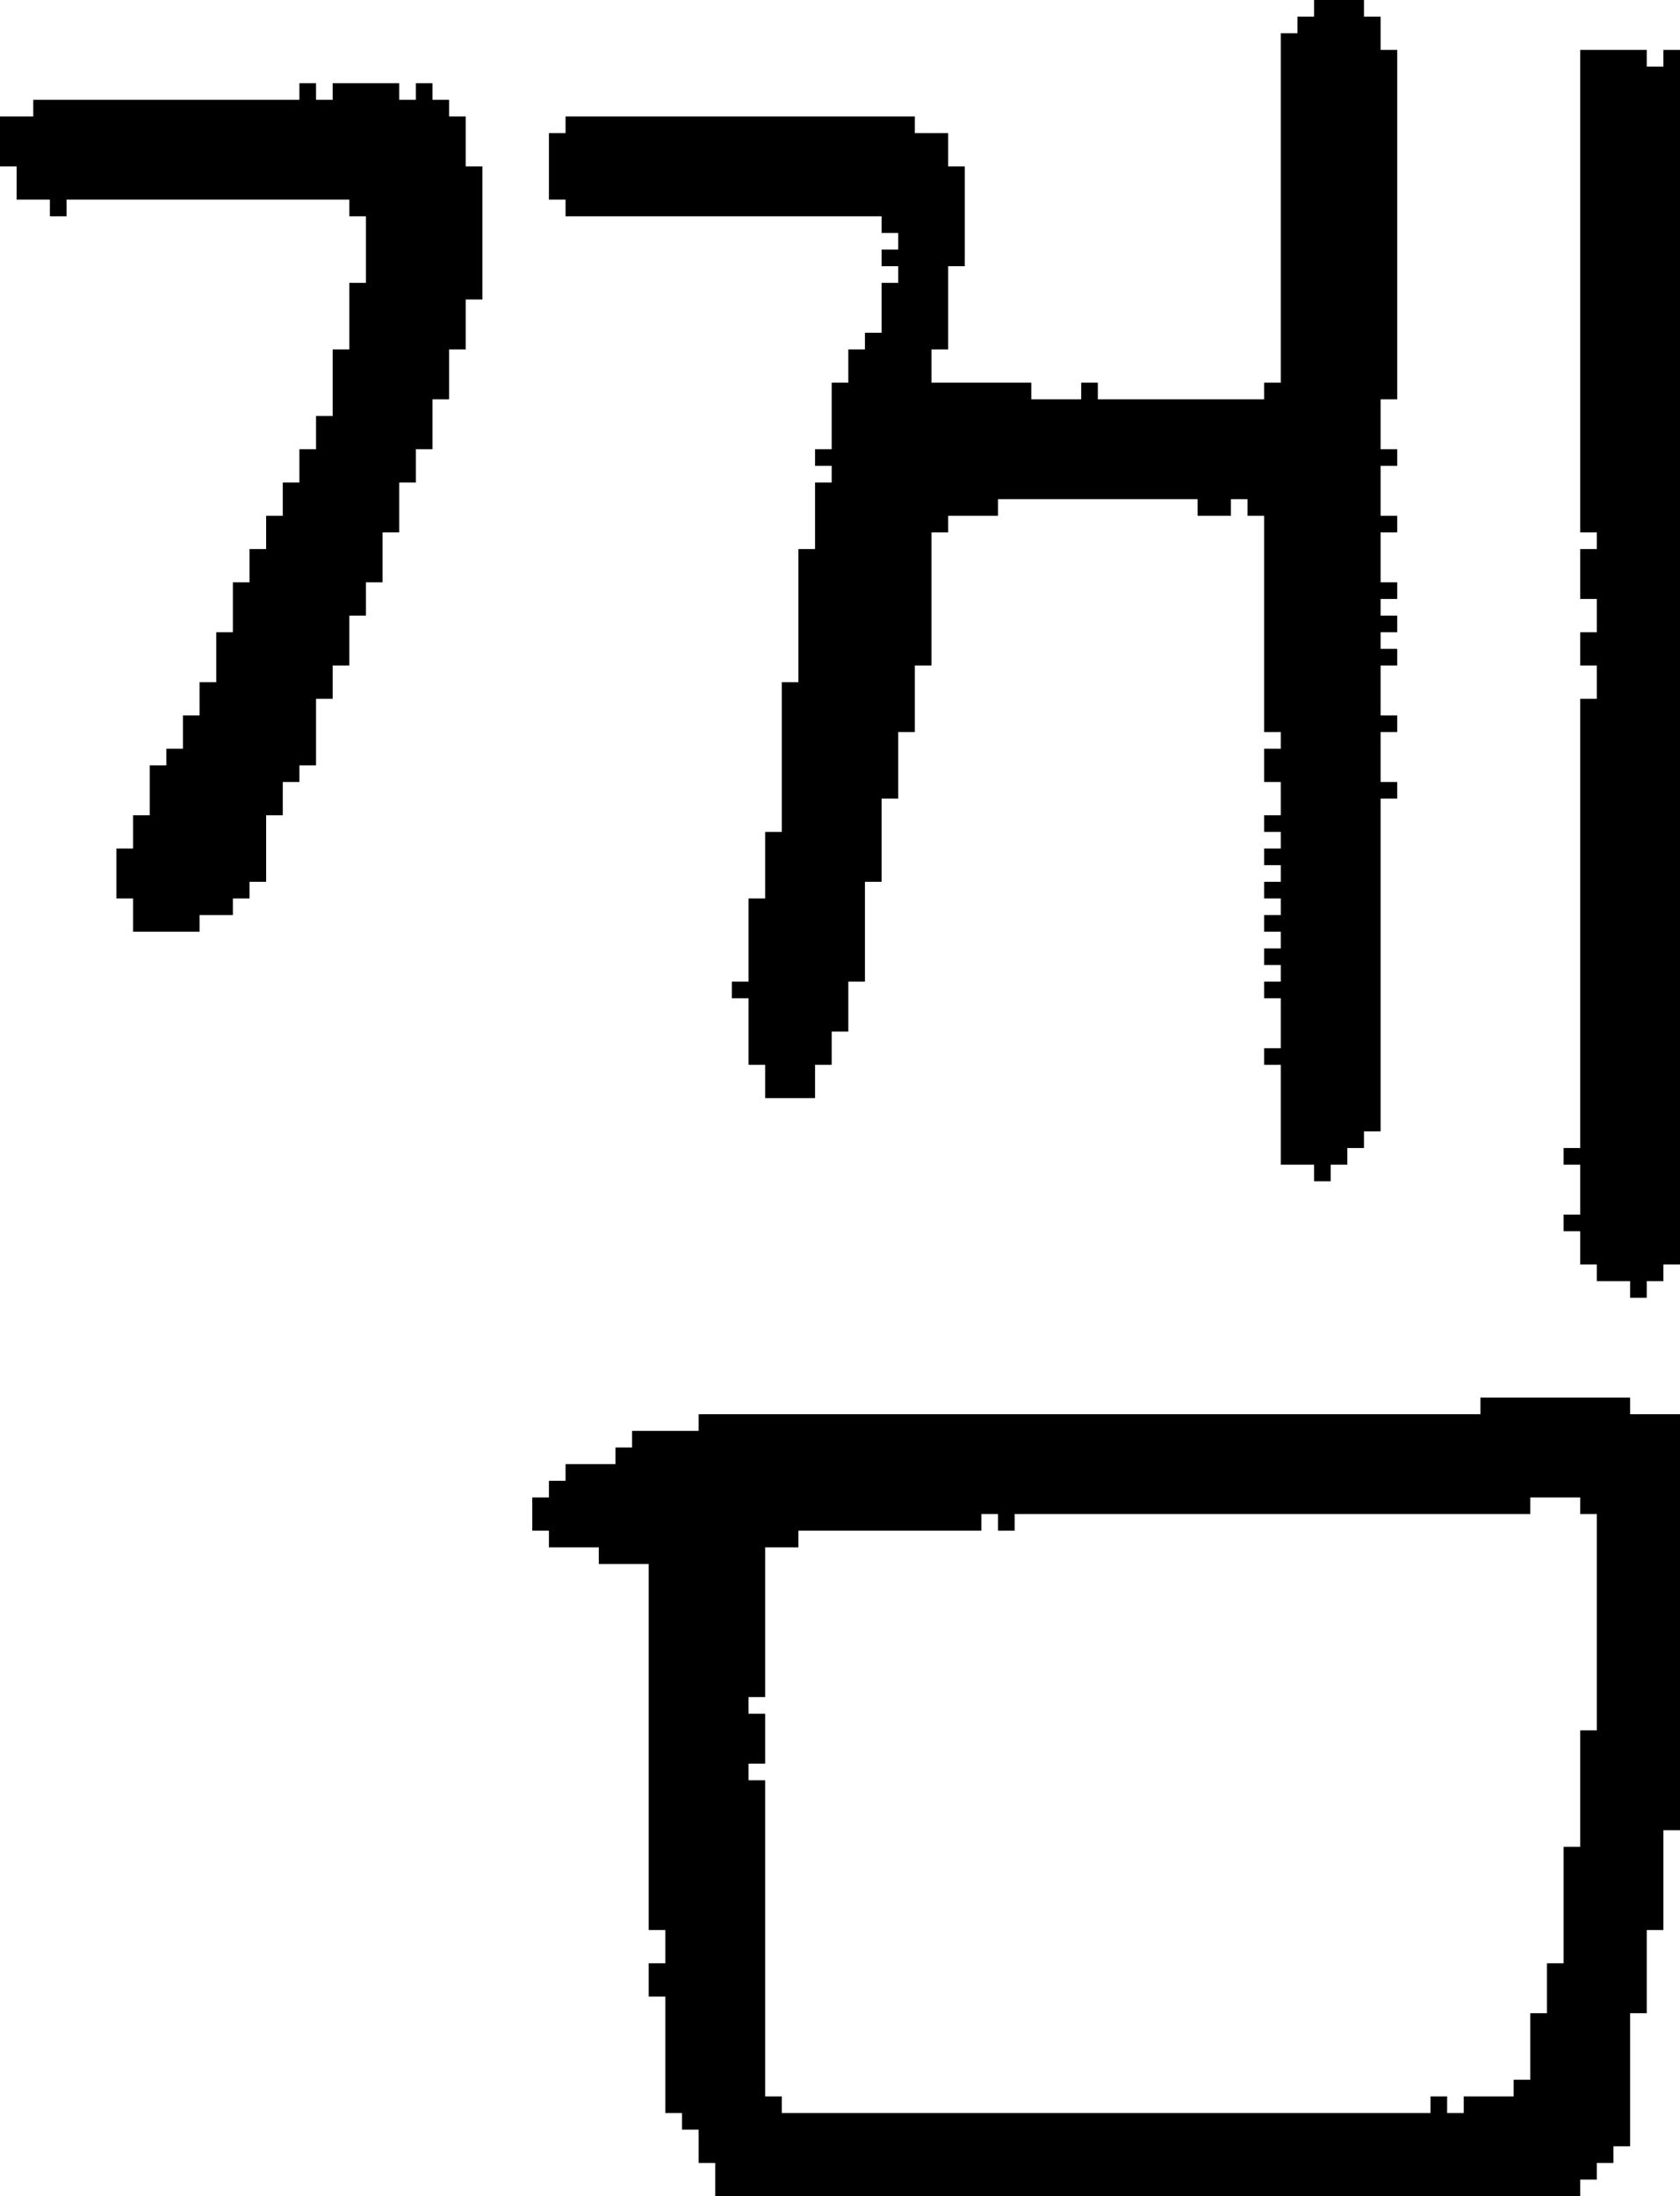 <?xml version="1.0" encoding="UTF-8" standalone="no"?>
<!DOCTYPE svg PUBLIC "-//W3C//DTD SVG 1.1//EN" 
  "http://www.w3.org/Graphics/SVG/1.1/DTD/svg11.dtd">
<svg width="101" height="132"
     xmlns="http://www.w3.org/2000/svg" version="1.1">
 <path d="  M 17,31  L 16,31  L 16,33  L 15,33  L 15,35  L 14,35  L 14,38  L 13,38  L 13,41  L 12,41  L 12,43  L 11,43  L 11,45  L 10,45  L 10,46  L 9,46  L 9,49  L 8,49  L 8,51  L 7,51  L 7,54  L 8,54  L 8,56  L 12,56  L 12,55  L 14,55  L 14,54  L 15,54  L 15,53  L 16,53  L 16,49  L 17,49  L 17,47  L 18,47  L 18,46  L 19,46  L 19,42  L 20,42  L 20,40  L 21,40  L 21,37  L 22,37  L 22,35  L 23,35  L 23,32  L 24,32  L 24,29  L 25,29  L 25,27  L 26,27  L 26,24  L 27,24  L 27,21  L 28,21  L 28,18  L 29,18  L 29,10  L 28,10  L 28,7  L 27,7  L 27,6  L 26,6  L 26,5  L 25,5  L 25,6  L 24,6  L 24,5  L 20,5  L 20,6  L 19,6  L 19,5  L 18,5  L 18,6  L 2,6  L 2,7  L 0,7  L 0,10  L 1,10  L 1,12  L 3,12  L 3,13  L 4,13  L 4,12  L 21,12  L 21,13  L 22,13  L 22,17  L 21,17  L 21,21  L 20,21  L 20,25  L 19,25  L 19,27  L 18,27  L 18,29  L 17,29  Z  " style="fill:rgb(0, 0, 0); fill-opacity:1.000; stroke:none;" />
 <path d="  M 59,92  L 59,91  L 60,91  L 60,92  L 61,92  L 61,91  L 92,91  L 92,90  L 95,90  L 95,91  L 96,91  L 96,104  L 95,104  L 95,111  L 94,111  L 94,118  L 93,118  L 93,121  L 92,121  L 92,125  L 91,125  L 91,126  L 88,126  L 88,127  L 87,127  L 87,126  L 86,126  L 86,127  L 47,127  L 47,126  L 46,126  L 46,107  L 45,107  L 45,106  L 46,106  L 46,103  L 45,103  L 45,102  L 46,102  L 46,93  L 48,93  L 48,92  Z  M 95,132  L 95,131  L 96,131  L 96,130  L 97,130  L 97,129  L 98,129  L 98,121  L 99,121  L 99,116  L 100,116  L 100,110  L 101,110  L 101,85  L 98,85  L 98,84  L 89,84  L 89,85  L 42,85  L 42,86  L 38,86  L 38,87  L 37,87  L 37,88  L 34,88  L 34,89  L 33,89  L 33,90  L 32,90  L 32,92  L 33,92  L 33,93  L 36,93  L 36,94  L 39,94  L 39,116  L 40,116  L 40,118  L 39,118  L 39,120  L 40,120  L 40,127  L 41,127  L 41,128  L 42,128  L 42,130  L 43,130  L 43,132  Z  " style="fill:rgb(0, 0, 0); fill-opacity:1.000; stroke:none;" />
 <path d="  M 56,32  L 57,32  L 57,31  L 60,31  L 60,30  L 72,30  L 72,31  L 74,31  L 74,30  L 75,30  L 75,31  L 76,31  L 76,44  L 77,44  L 77,45  L 76,45  L 76,47  L 77,47  L 77,49  L 76,49  L 76,50  L 77,50  L 77,51  L 76,51  L 76,52  L 77,52  L 77,53  L 76,53  L 76,54  L 77,54  L 77,55  L 76,55  L 76,56  L 77,56  L 77,57  L 76,57  L 76,58  L 77,58  L 77,59  L 76,59  L 76,60  L 77,60  L 77,63  L 76,63  L 76,64  L 77,64  L 77,70  L 79,70  L 79,71  L 80,71  L 80,70  L 81,70  L 81,69  L 82,69  L 82,68  L 83,68  L 83,48  L 84,48  L 84,47  L 83,47  L 83,44  L 84,44  L 84,43  L 83,43  L 83,40  L 84,40  L 84,39  L 83,39  L 83,38  L 84,38  L 84,37  L 83,37  L 83,36  L 84,36  L 84,35  L 83,35  L 83,32  L 84,32  L 84,31  L 83,31  L 83,28  L 84,28  L 84,27  L 83,27  L 83,24  L 84,24  L 84,3  L 83,3  L 83,1  L 82,1  L 82,0  L 79,0  L 79,1  L 78,1  L 78,2  L 77,2  L 77,23  L 76,23  L 76,24  L 66,24  L 66,23  L 65,23  L 65,24  L 62,24  L 62,23  L 56,23  L 56,21  L 57,21  L 57,16  L 58,16  L 58,10  L 57,10  L 57,8  L 55,8  L 55,7  L 34,7  L 34,8  L 33,8  L 33,12  L 34,12  L 34,13  L 53,13  L 53,14  L 54,14  L 54,15  L 53,15  L 53,16  L 54,16  L 54,17  L 53,17  L 53,20  L 52,20  L 52,21  L 51,21  L 51,23  L 50,23  L 50,27  L 49,27  L 49,28  L 50,28  L 50,29  L 49,29  L 49,33  L 48,33  L 48,41  L 47,41  L 47,50  L 46,50  L 46,54  L 45,54  L 45,59  L 44,59  L 44,60  L 45,60  L 45,64  L 46,64  L 46,66  L 49,66  L 49,64  L 50,64  L 50,62  L 51,62  L 51,59  L 52,59  L 52,53  L 53,53  L 53,48  L 54,48  L 54,44  L 55,44  L 55,40  L 56,40  Z  " style="fill:rgb(0, 0, 0); fill-opacity:1.000; stroke:none;" />
 <path d="  M 101,3  L 100,3  L 100,4  L 99,4  L 99,3  L 95,3  L 95,32  L 96,32  L 96,33  L 95,33  L 95,36  L 96,36  L 96,38  L 95,38  L 95,40  L 96,40  L 96,42  L 95,42  L 95,69  L 94,69  L 94,70  L 95,70  L 95,73  L 94,73  L 94,74  L 95,74  L 95,76  L 96,76  L 96,77  L 98,77  L 98,78  L 99,78  L 99,77  L 100,77  L 100,76  L 101,76  Z  " style="fill:rgb(0, 0, 0); fill-opacity:1.000; stroke:none;" />
</svg>
